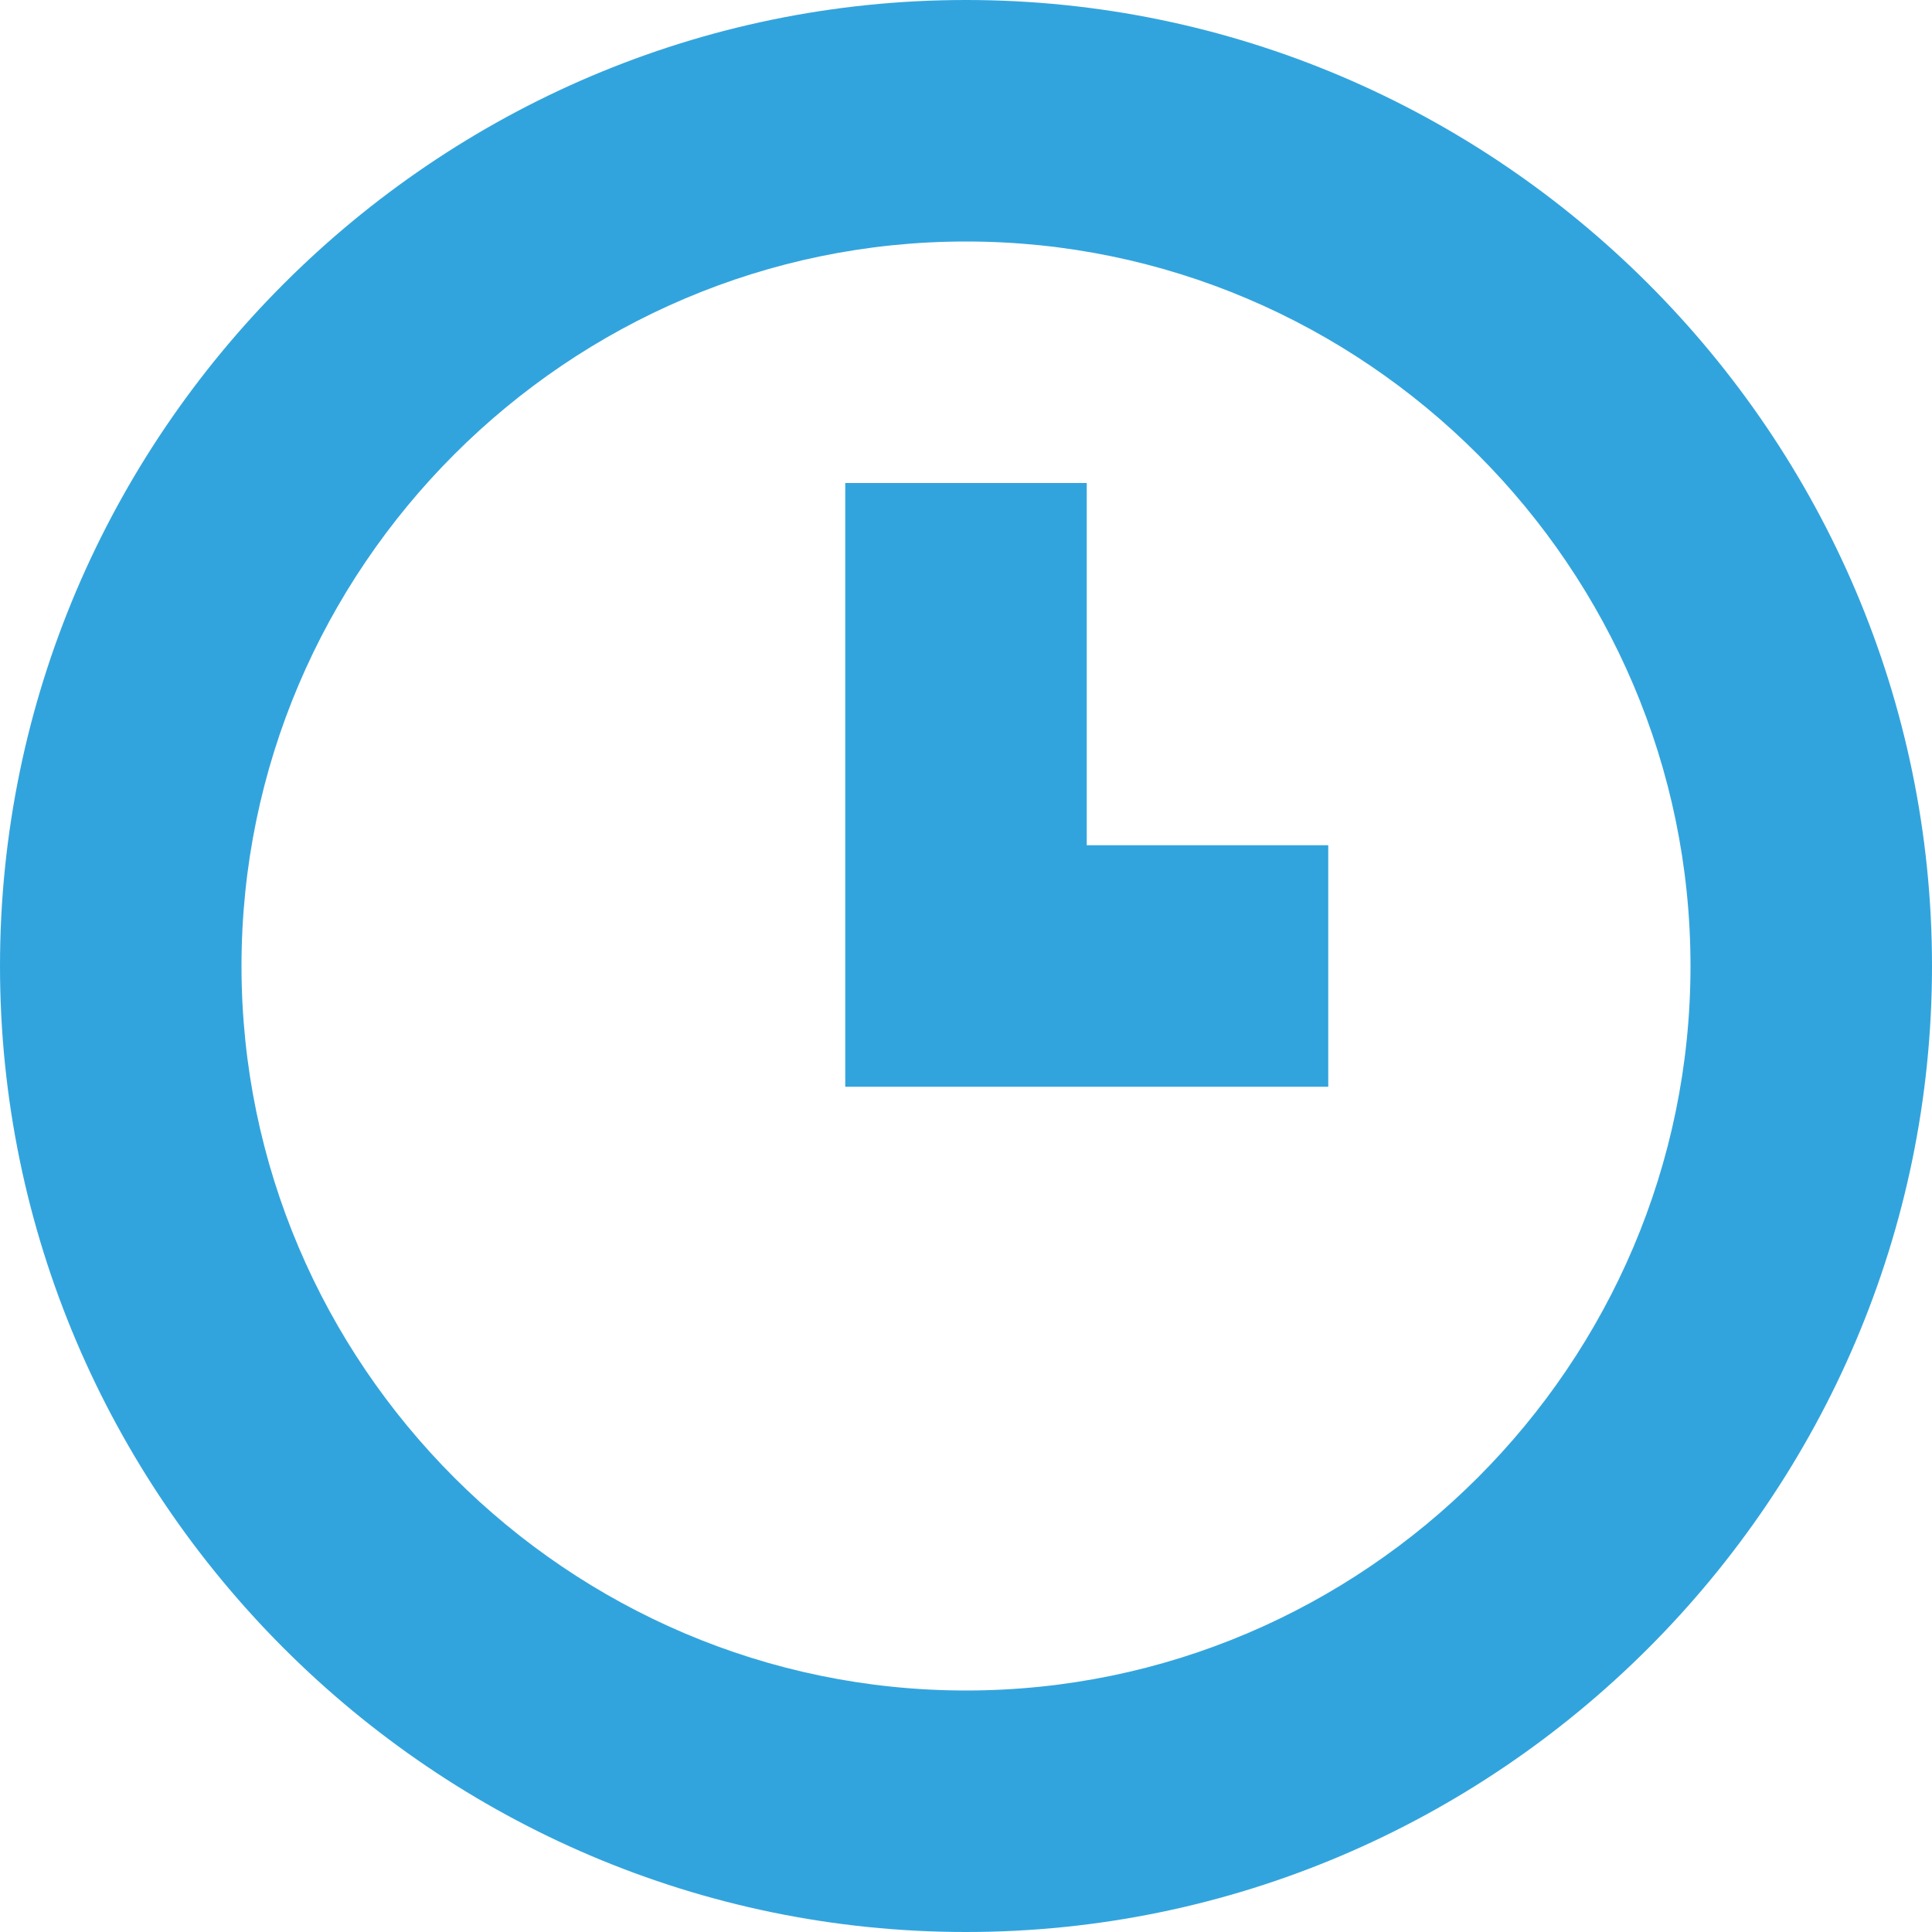 <svg id="Layer_1" xmlns="http://www.w3.org/2000/svg" viewBox="0 0 16 16"><style>.st0{fill:#32a4dd}</style><path class="st0" d="M8 0C3.6 0 0 3.6 0 8s3.6 8 8 8 8-3.6 8-8-3.6-8-8-8zm0 14c-3.3 0-6-2.7-6-6s2.7-6 6-6 6 2.7 6 6-2.7 6-6 6zm1-7h2v2H7V4h2v3z"/></svg>